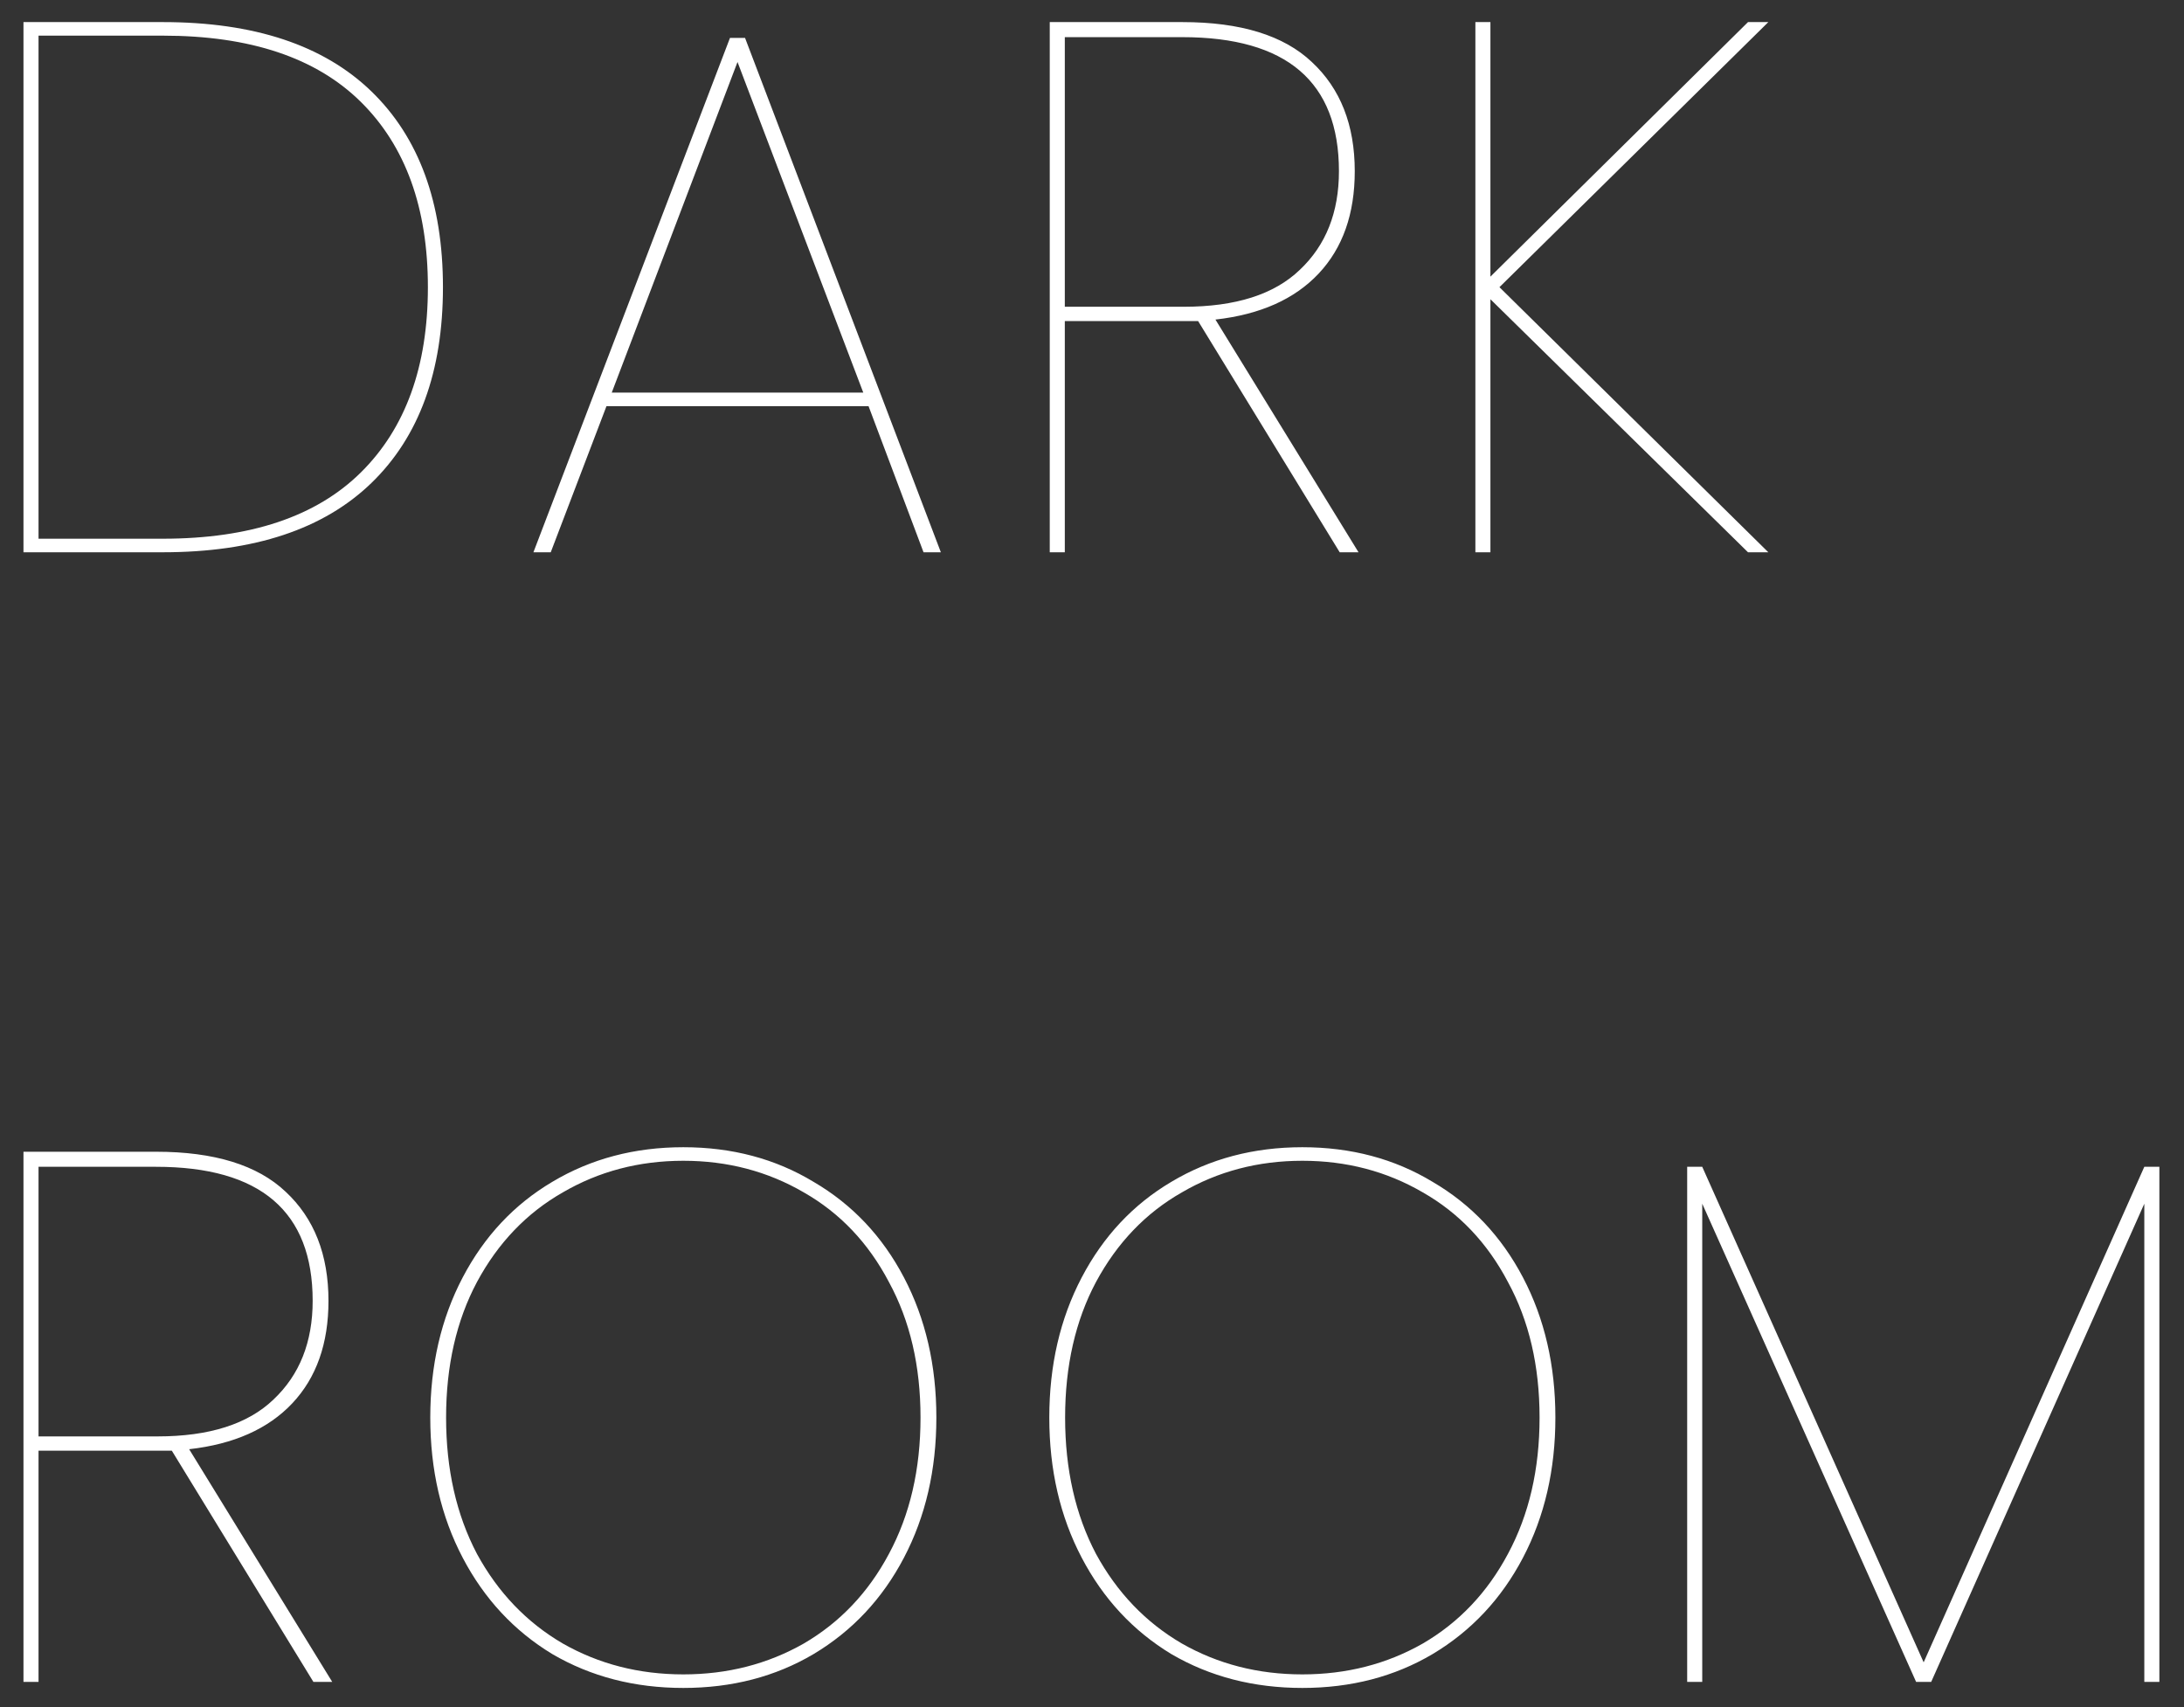 <svg width="87" height="68" viewBox="0 0 87 68" fill="none" xmlns="http://www.w3.org/2000/svg">
<rect x="0" y="0" width="87" height="68" fill="#333333" stroke="none"/>
<path d="M6.485 0.88C10.125 0.88 12.895 1.8 14.795 3.64C16.695 5.48 17.645 8.08 17.645 11.44C17.645 14.8 16.695 17.4 14.795 19.24C12.895 21.08 10.125 22 6.485 22H0.935V0.88H6.485ZM6.485 21.46C9.965 21.46 12.595 20.58 14.375 18.82C16.155 17.06 17.045 14.6 17.045 11.44C17.045 8.28 16.155 5.82 14.375 4.06C12.595 2.3 9.965 1.42 6.485 1.42H1.535V21.46H6.485ZM34.599 16.18H24.159L21.939 22H21.249L29.079 1.51H29.679L37.479 22H36.789L34.599 16.18ZM34.389 15.64L29.379 2.47L24.369 15.64H34.389ZM53.367 22L47.727 12.79H47.157H42.417V22H41.817V0.88H47.097C49.417 0.88 51.137 1.41 52.257 2.47C53.397 3.53 53.967 4.98 53.967 6.82C53.967 8.52 53.487 9.88 52.527 10.9C51.567 11.92 50.197 12.53 48.417 12.73L54.117 22H53.367ZM47.157 12.22C49.217 12.22 50.757 11.73 51.777 10.75C52.817 9.77 53.337 8.46 53.337 6.82C53.337 3.26 51.257 1.48 47.097 1.48H42.417V12.22H47.157ZM59.731 11.44L70.442 22H69.632L59.371 11.92V22H58.772V0.88H59.371V11.02L69.632 0.88H70.442L59.731 11.44ZM12.485 67L6.845 57.79H6.275H1.535V67H0.935V45.88H6.215C8.535 45.88 10.255 46.41 11.375 47.47C12.515 48.53 13.085 49.98 13.085 51.82C13.085 53.52 12.605 54.88 11.645 55.9C10.685 56.92 9.315 57.53 7.535 57.73L13.235 67H12.485ZM6.275 57.22C8.335 57.22 9.875 56.73 10.895 55.75C11.935 54.77 12.455 53.46 12.455 51.82C12.455 48.26 10.375 46.48 6.215 46.48H1.535V57.22H6.275ZM27.22 67.24C25.279 67.24 23.54 66.79 22 65.89C20.48 64.97 19.29 63.69 18.43 62.05C17.57 60.41 17.14 58.55 17.14 56.47C17.14 54.39 17.57 52.53 18.43 50.89C19.29 49.25 20.48 47.98 22 47.08C23.54 46.16 25.279 45.7 27.22 45.7C29.16 45.7 30.89 46.16 32.41 47.08C33.95 47.98 35.15 49.25 36.01 50.89C36.87 52.53 37.3 54.39 37.3 56.47C37.3 58.55 36.87 60.41 36.01 62.05C35.15 63.69 33.95 64.97 32.41 65.89C30.89 66.79 29.16 67.24 27.22 67.24ZM27.22 66.7C28.98 66.7 30.579 66.29 32.02 65.47C33.459 64.63 34.59 63.44 35.41 61.9C36.249 60.34 36.669 58.53 36.669 56.47C36.669 54.41 36.249 52.61 35.41 51.07C34.59 49.51 33.459 48.32 32.02 47.5C30.579 46.66 28.98 46.24 27.22 46.24C25.459 46.24 23.86 46.66 22.419 47.5C20.98 48.32 19.84 49.51 19 51.07C18.18 52.61 17.77 54.41 17.77 56.47C17.77 58.53 18.18 60.34 19 61.9C19.84 63.44 20.98 64.63 22.419 65.47C23.86 66.29 25.459 66.7 27.22 66.7ZM51.879 67.24C49.939 67.24 48.199 66.79 46.659 65.89C45.139 64.97 43.949 63.69 43.089 62.05C42.229 60.41 41.799 58.55 41.799 56.47C41.799 54.39 42.229 52.53 43.089 50.89C43.949 49.25 45.139 47.98 46.659 47.08C48.199 46.16 49.939 45.7 51.879 45.7C53.819 45.7 55.549 46.16 57.069 47.08C58.609 47.98 59.809 49.25 60.669 50.89C61.529 52.53 61.959 54.39 61.959 56.47C61.959 58.55 61.529 60.41 60.669 62.05C59.809 63.69 58.609 64.97 57.069 65.89C55.549 66.79 53.819 67.24 51.879 67.24ZM51.879 66.7C53.639 66.7 55.239 66.29 56.679 65.47C58.119 64.63 59.249 63.44 60.069 61.9C60.909 60.34 61.329 58.53 61.329 56.47C61.329 54.41 60.909 52.61 60.069 51.07C59.249 49.51 58.119 48.32 56.679 47.5C55.239 46.66 53.639 46.24 51.879 46.24C50.119 46.24 48.519 46.66 47.079 47.5C45.639 48.32 44.499 49.51 43.659 51.07C42.839 52.61 42.429 54.41 42.429 56.47C42.429 58.53 42.839 60.34 43.659 61.9C44.499 63.44 45.639 64.63 47.079 65.47C48.519 66.29 50.119 66.7 51.879 66.7ZM86.019 46.48V67H85.419V47.95L76.929 67H76.329L67.809 47.95V67H67.209V46.48H67.809L76.629 66.22L85.419 46.48H86.019Z" fill="white"/>
</svg>

